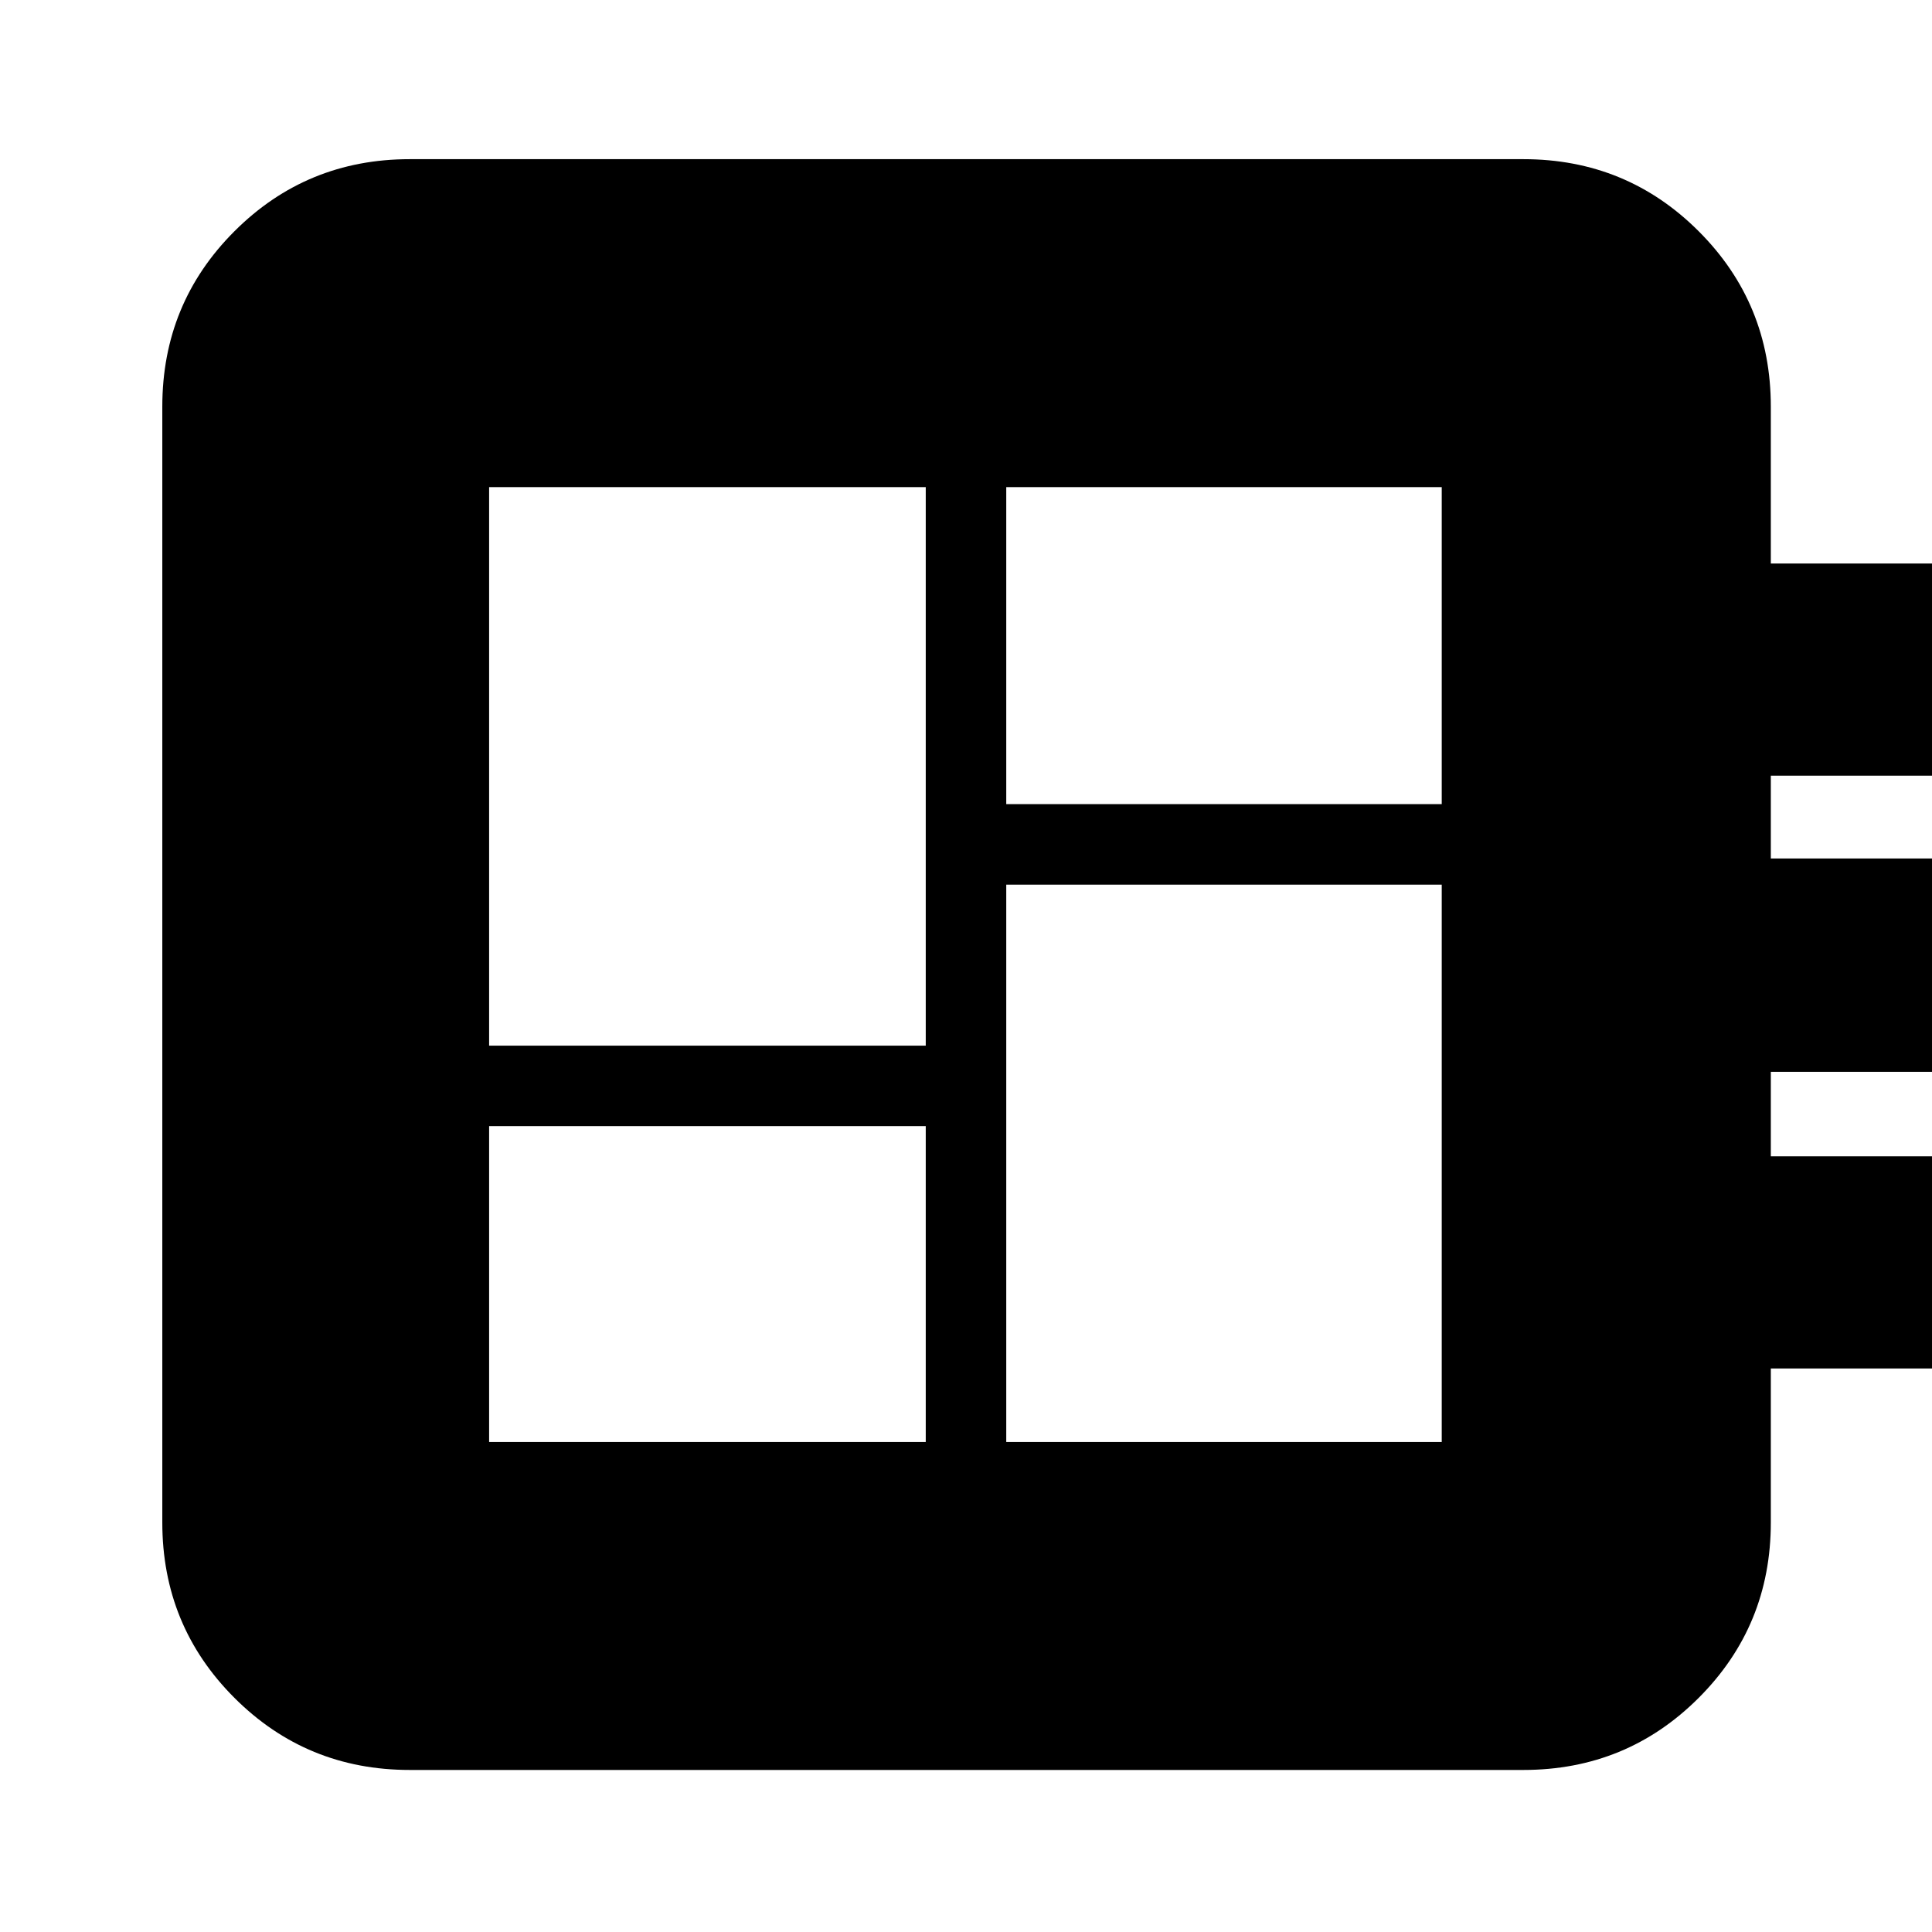 <svg xmlns="http://www.w3.org/2000/svg" height="24" viewBox="0 -960 960 960" width="24"><path d="M243.04-243.48H460v-156.95H243.04v156.95Zm0-196.95H460v-277.53H243.04v277.53ZM500-243.48h216.39v-276.95H500v276.95Zm0-316.95h216.39v-157.53H500v157.53ZM203.61-80.52q-51.3 0-87.13-35.83t-35.83-87.13v-554.48q0-51.3 35.83-87.12 35.83-35.83 87.13-35.83h553.35q51.3 0 87.12 35.83 35.83 35.82 35.83 87.12V-680h105.44v105.43H879.91v41.14h105.44v106H879.91v42h105.44V-280H879.91v76.52q0 51.3-35.83 87.13-35.82 35.83-87.12 35.83H203.61Z"/></svg>